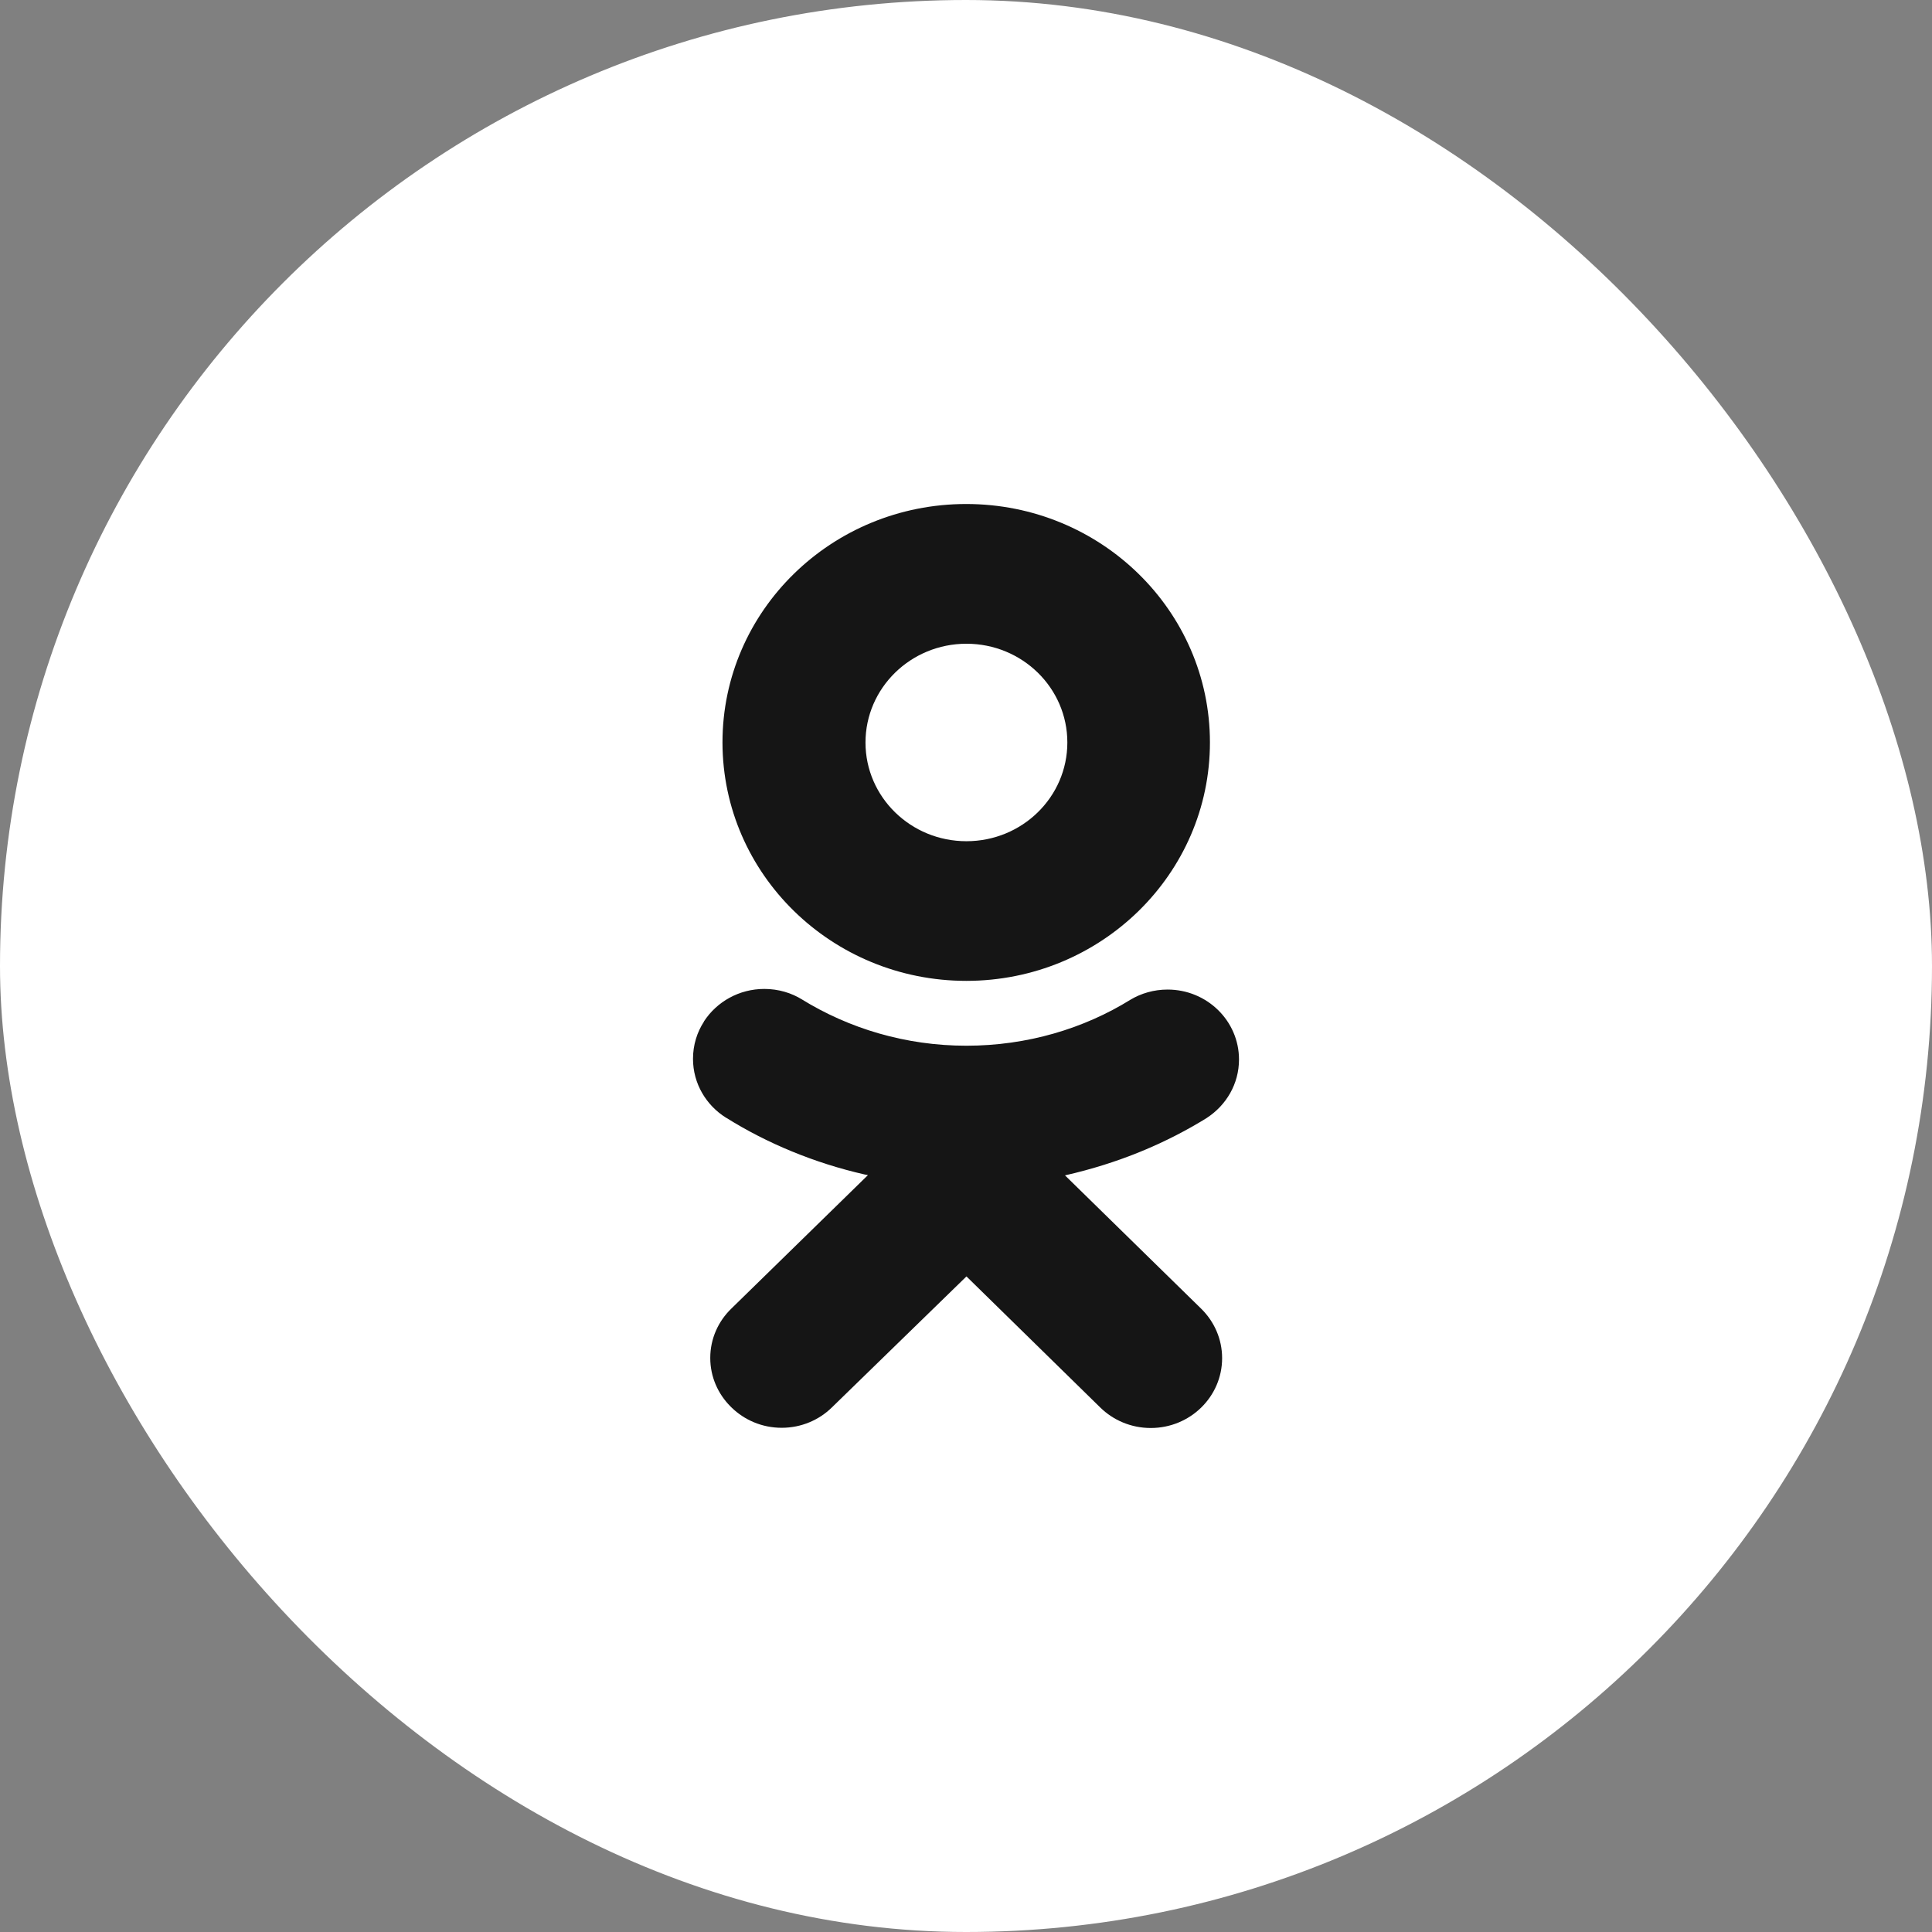 <svg width="46" height="46" viewBox="0 0 46 46" fill="none" xmlns="http://www.w3.org/2000/svg">
<rect x="0" y="0" width="46" height="46" fill="#808080" stroke="none"/>
<rect width="46" height="46" rx="23" fill="white"/>
<path d="M25.357 27.985C26.634 27.695 27.761 27.224 28.774 26.593L28.73 26.619C29.197 26.317 29.5 25.806 29.5 25.226C29.5 24.306 28.738 23.561 27.799 23.561C27.473 23.561 27.168 23.651 26.91 23.806L26.917 23.802C25.808 24.49 24.458 24.898 23.01 24.898C21.563 24.898 20.212 24.489 19.074 23.784L19.104 23.802C18.847 23.641 18.534 23.546 18.198 23.546C17.596 23.546 17.068 23.852 16.765 24.313L16.761 24.319C16.761 24.319 16.761 24.319 16.761 24.324C16.597 24.575 16.5 24.881 16.5 25.21C16.5 25.8 16.814 26.317 17.286 26.612L17.293 26.615C18.261 27.221 19.388 27.691 20.592 27.965L20.665 27.979L17.415 31.155C17.104 31.455 16.911 31.871 16.911 32.332C16.911 32.78 17.094 33.186 17.389 33.483L17.417 33.511C17.723 33.81 18.145 33.995 18.612 33.995C19.078 33.995 19.501 33.81 19.806 33.511L23.011 30.391L26.197 33.512C26.504 33.813 26.929 34 27.399 34C28.337 34 29.098 33.256 29.098 32.337C29.098 31.878 28.908 31.463 28.601 31.161L25.357 27.985ZM23.01 23.354C26.212 23.352 28.808 20.811 28.808 17.677C28.808 14.542 26.21 12 23.005 12C19.8 12 17.202 14.542 17.202 17.677V17.683C17.208 20.816 19.806 23.354 23.01 23.354ZM23.01 15.327C24.338 15.327 25.413 16.379 25.413 17.678C25.413 18.977 24.338 20.029 23.01 20.029C21.685 20.029 20.609 18.979 20.607 17.682C20.607 17.681 20.607 17.681 20.607 17.68C20.607 16.381 21.683 15.328 23.01 15.327Z" fill="#151515"/>
</svg>
